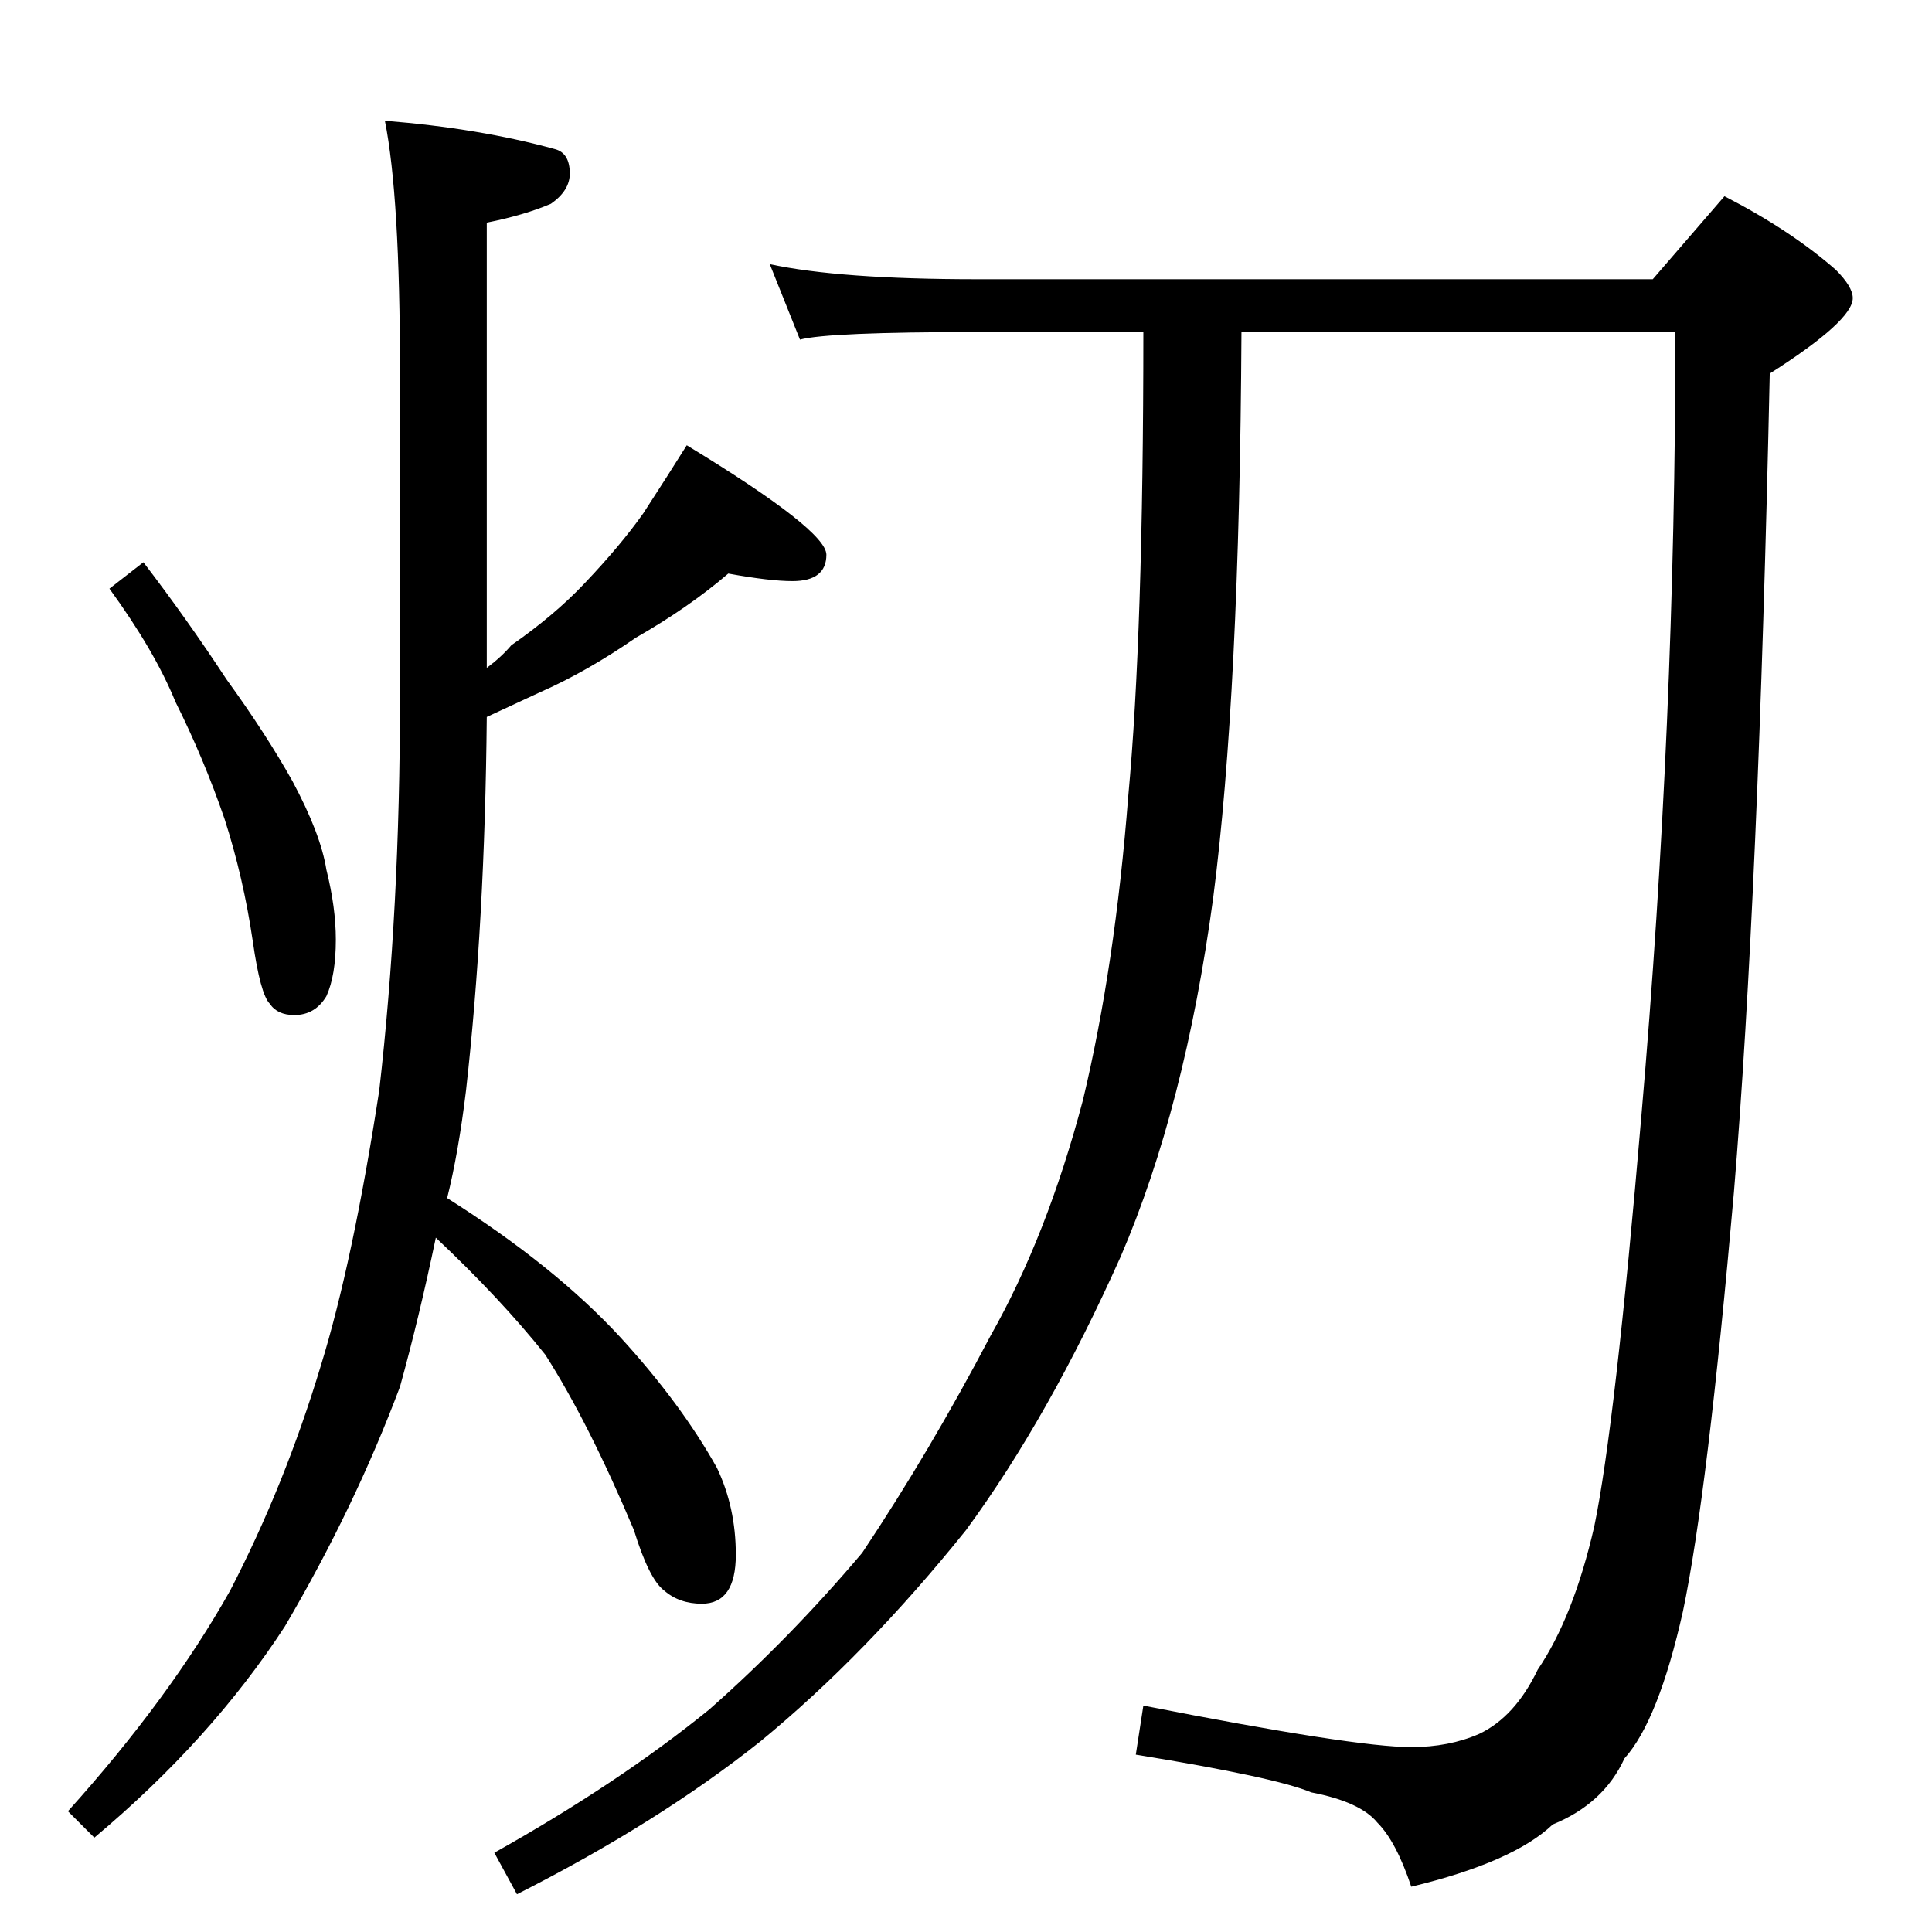 <?xml version="1.0" standalone="no"?>
<!DOCTYPE svg PUBLIC "-//W3C//DTD SVG 1.1//EN" "http://www.w3.org/Graphics/SVG/1.1/DTD/svg11.dtd" >
<svg xmlns="http://www.w3.org/2000/svg" xmlns:xlink="http://www.w3.org/1999/xlink" version="1.1" viewBox="0 -204 1024 1024">
  <g transform="matrix(1 0 0 -1 0 820)">
   <path fill="currentColor"
d="M76 726q23 -30 44 -62q21 -29 35 -54q15 -28 18 -47q5 -20 5 -37q0 -19 -5 -30q-6 -10 -17 -10q-9 0 -13 6q-5 5 -9 33q-5 34 -15 65q-11 32 -26 62q-11 27 -35 60zM386 720q-21 -18 -49 -34q-26 -18 -51 -29q-15 -7 -28 -13q-1 -109 -11 -198q-4 -33 -10 -57
q57 -36 92 -74q32 -35 51 -69q10 -21 10 -46q0 -26 -18 -26q-12 0 -20 7q-8 6 -16 32q-24 57 -47 93q-24 30 -58 62q-9 -43 -19 -79q-24 -64 -61 -127q-39 -60 -101 -112l-14 14q54 60 86 117q29 56 48 119q17 55 31 146q11 96 11 208v173q0 93 -8 133q50 -4 90 -15
q8 -2 8 -13q0 -9 -10 -16q-14 -6 -34 -10v-236q8 6 13 12q23 16 39 33q19 20 31 37q13 20 23 36q74 -45 74 -58q0 -14 -18 -14q-12 0 -34 4zM408 884q37 -8 110 -8h358l38 44q35 -18 59 -39q9 -9 9 -15q0 -12 -44 -40q-6 -277 -19 -434q-14 -160 -27 -222q-13 -58 -31 -78
q-11 -24 -38 -35q-21 -20 -75 -33q-8 24 -18 34q-9 11 -35 16q-19 8 -93 20l4 26q112 -22 142 -22q20 0 36 7q19 9 31 34q19 28 30 76q11 53 25 218q18 208 18 415h-230q-1 -192 -15 -300q-15 -111 -49 -190q-38 -85 -82 -145q-53 -66 -109 -112q-54 -43 -129 -81l-12 22
q66 37 114 76q43 38 81 83q36 54 68 115q30 53 49 125q17 71 24 161q8 86 8 246h-88q-79 0 -94 -4z" />
  </g>

</svg>
